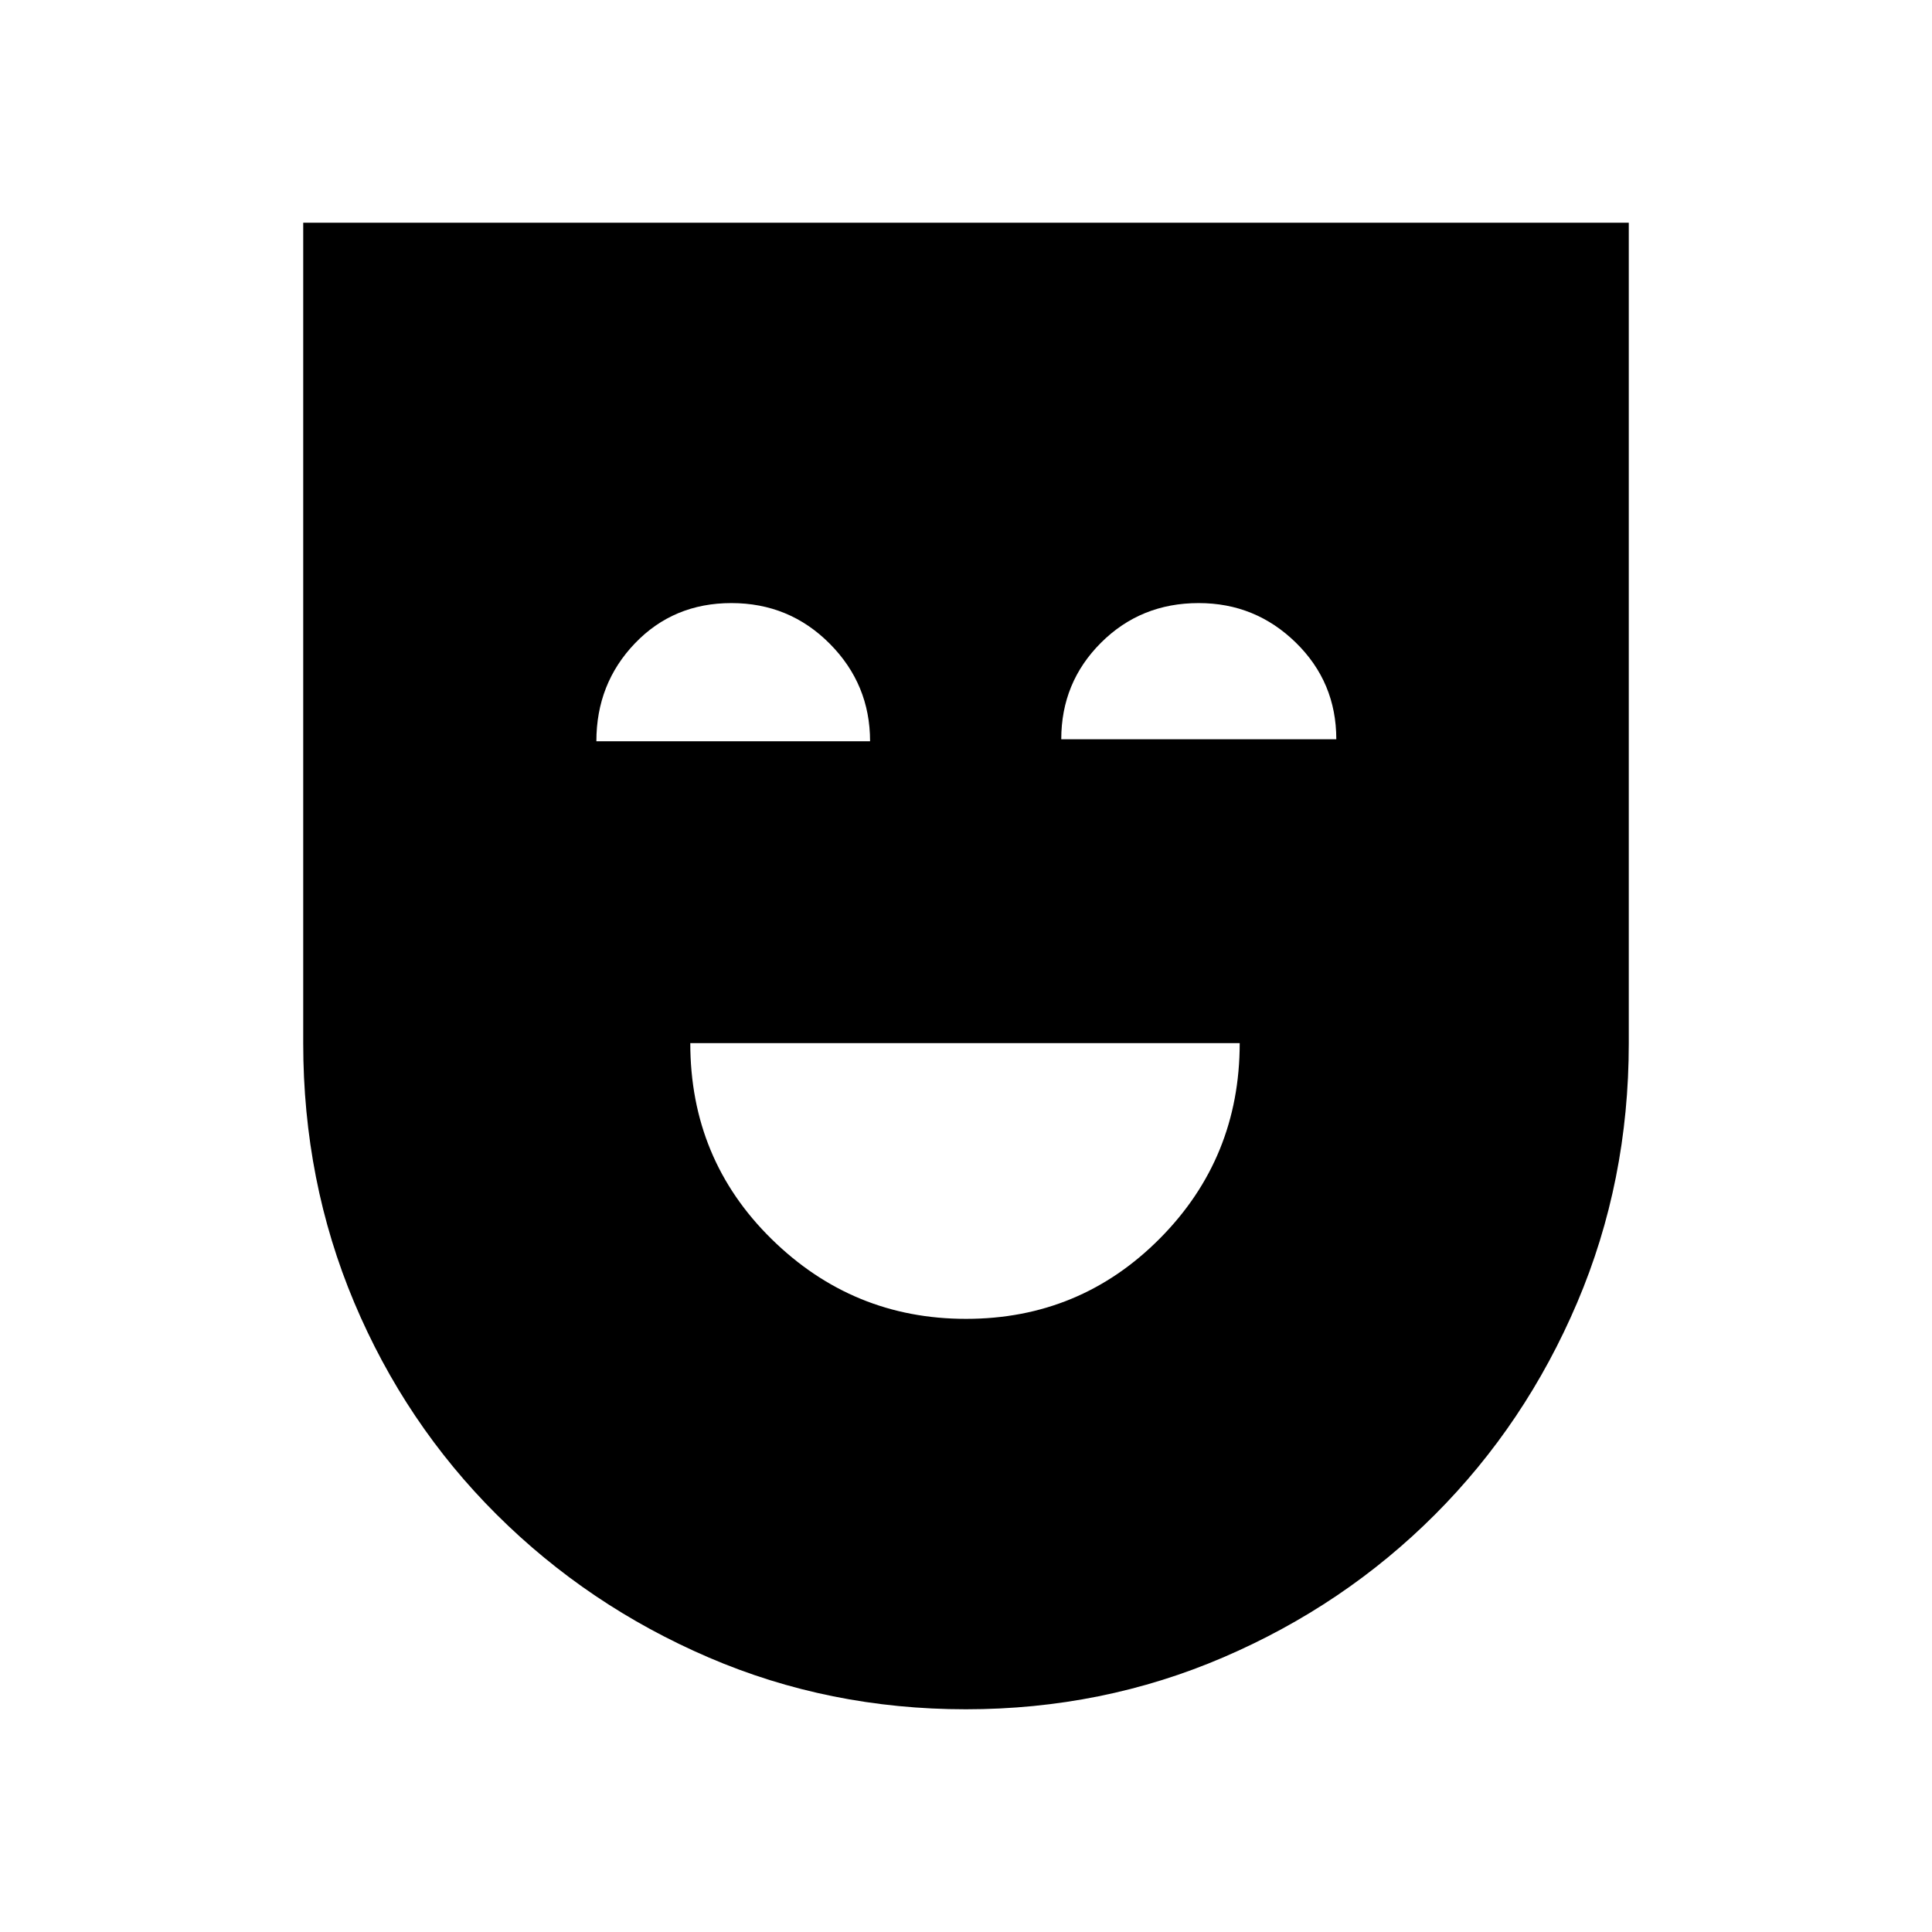 <svg xmlns="http://www.w3.org/2000/svg" height="40" viewBox="0 -960 960 960" width="40"><path d="M480-304.667q56.683 0 96.341-39.954Q616-384.575 616-441.667H343q0 57.667 40.377 97.333 40.377 39.667 96.623 39.667Zm-.078 194q-67.922 0-127.815-25.76-59.893-25.759-105.333-71-45.44-45.24-70.774-105.404-25.333-60.164-25.333-128.836v-407.666h658.666v407.783q0 68.55-25.636 128.801-25.637 60.252-70.667 105.334Q668-162.334 607.922-136.5q-60.079 25.833-128 25.833Zm-183.588-481h135.999q0-28.333-20.063-48.5-20.064-20.166-48.833-20.166-28.77 0-47.937 19.996-19.166 19.996-19.166 48.67Zm230.999-1H664q0-28.333-20.086-48-20.086-19.666-48.292-19.666-28.797 0-48.543 19.702t-19.746 47.964Z"/></svg>